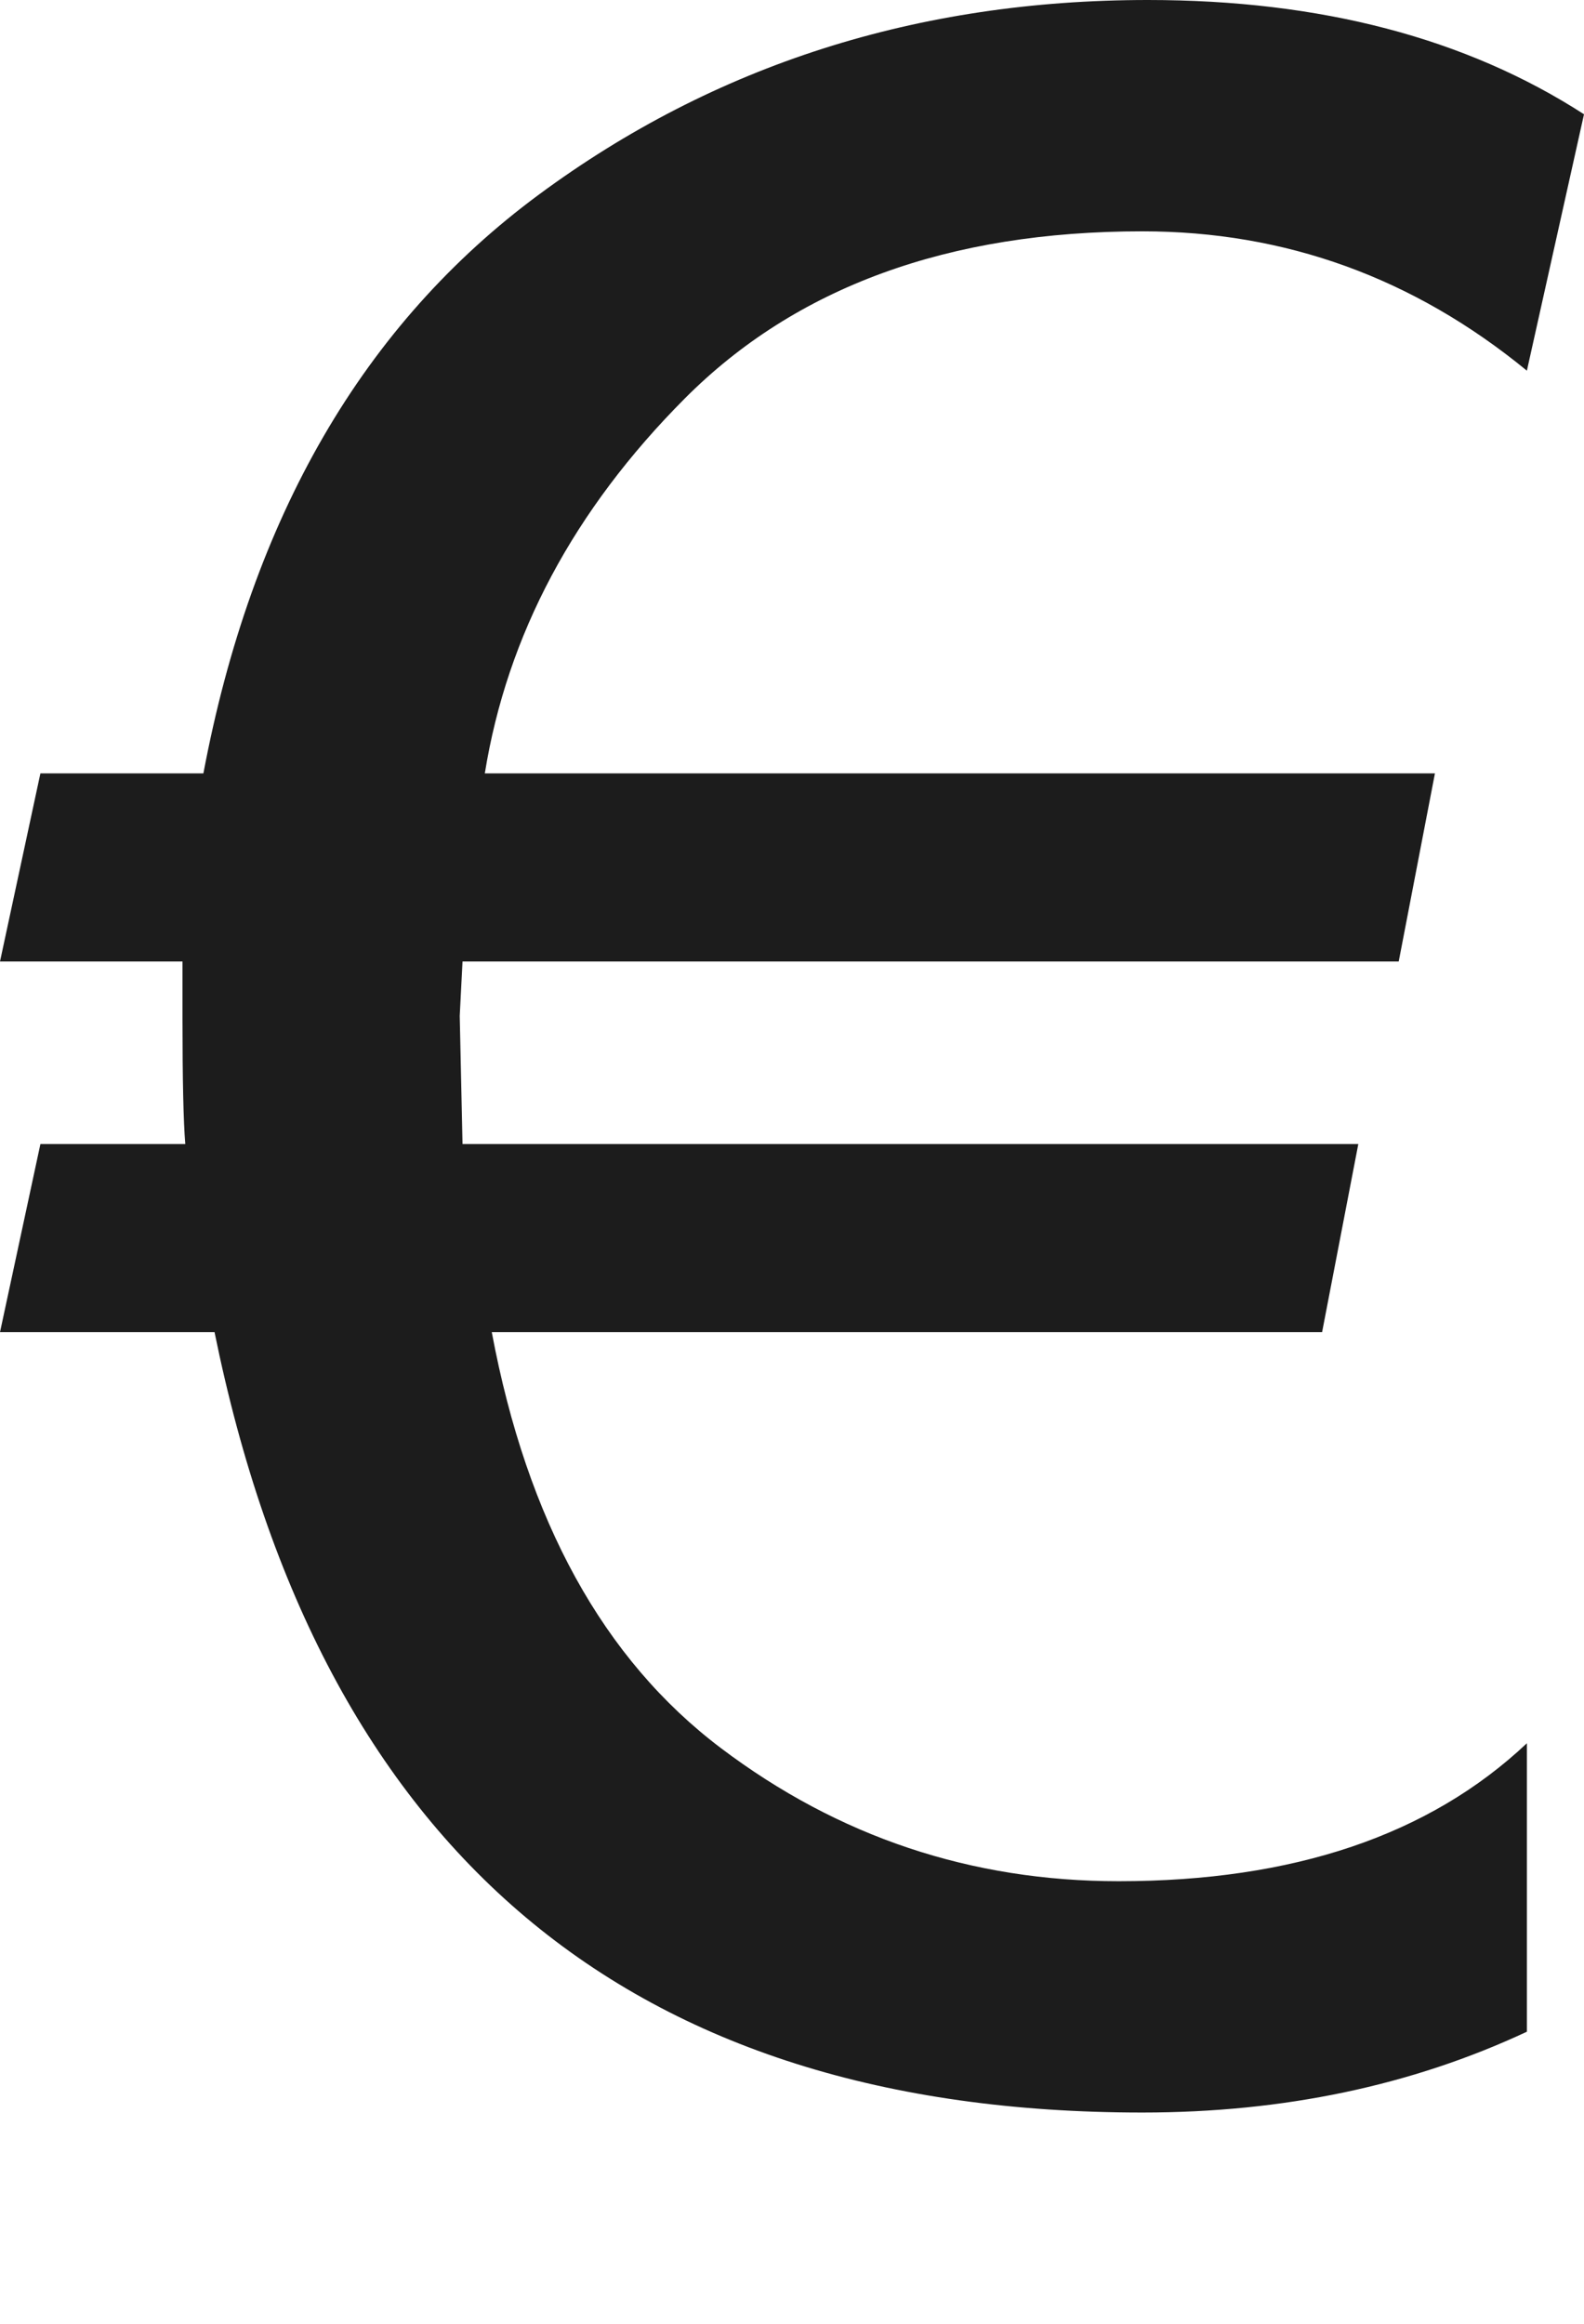 <?xml version="1.0" encoding="UTF-8" standalone="no"?>
<svg xmlns="http://www.w3.org/2000/svg" width="225" height="330">
<path stroke="none" fill="#1c1c1c" d="m 225,16.227 -8.113,36.412 q -24.143,-19.789 -54.617,-19.789 -41.359,0 -65.007,23.747 -23.648,23.747 -28.397,53.232 l 134.96,0 -5.145,26.715 -132.982,0 -0.396,7.718 0.396,18.206 127.243,0 -5.145,26.715 -117.942,0 q 7.52,40.172 32.553,59.07 25.033,18.898 56.497,18.898 37.203,0 57.981,-19.591 l 0,40.963 Q 192.348,300 162.269,300 53.034,300 30.475,189.182 l -30.475,0 5.739,-26.715 20.58,0 q -0.396,-4.749 -0.396,-17.81 l 0,-8.113 -25.924,0 5.739,-26.715 23.153,0 Q 39.182,55.211 76.583,27.606 113.984,0 163.061,0 199.868,0 225,16.227 z" />
</svg>